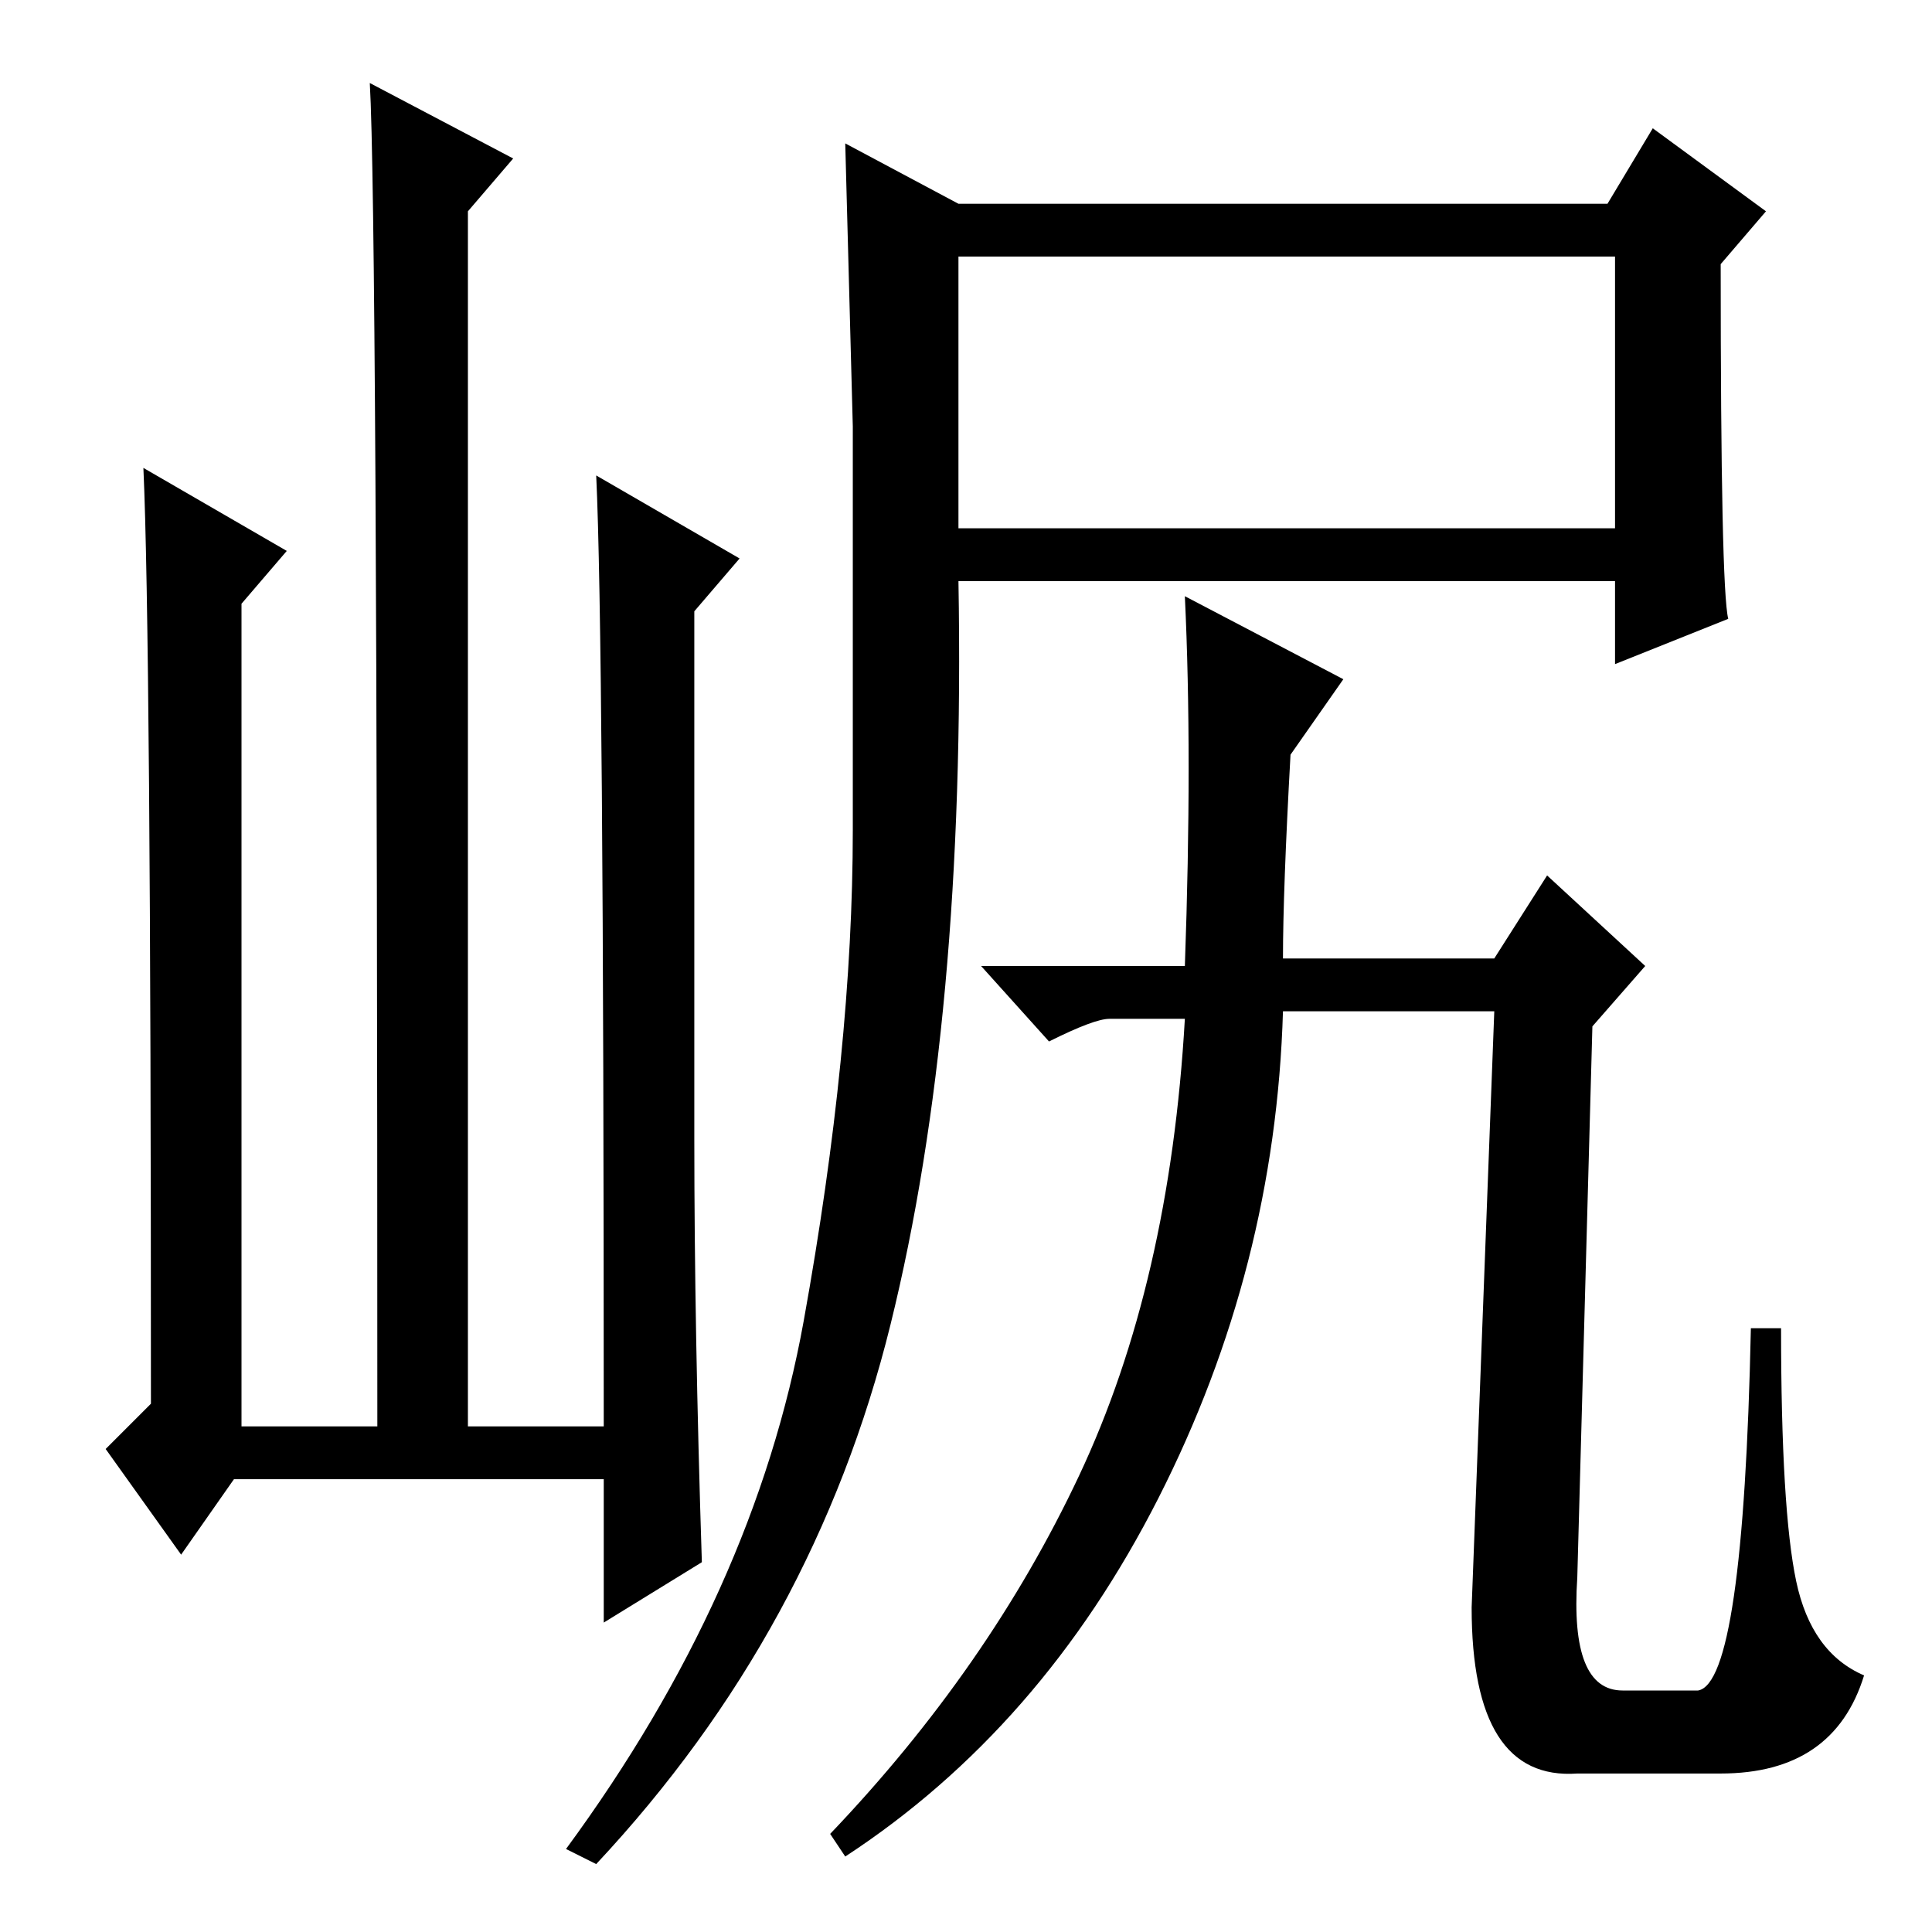 <?xml version="1.0" standalone="no"?>
<!DOCTYPE svg PUBLIC "-//W3C//DTD SVG 1.1//EN" "http://www.w3.org/Graphics/SVG/1.1/DTD/svg11.dtd" >
<svg xmlns="http://www.w3.org/2000/svg" xmlns:xlink="http://www.w3.org/1999/xlink" version="1.1" viewBox="0 -36 256 256">
  <g transform="matrix(1 0 0 -1 0 220)">
   <path fill="currentColor"
d="M106.5 81q6.5 36 6.5 65v53.5t-1 37.5l15 -8h86l6 10l15 -11l-6 -7q0 -43 1 -47l-15 -6v11h-87q1 -58 -9 -98.5t-39 -71.5l-4 2q25 34 31.5 70zM127 186h87v36h-87v-36zM236 80q0 -24 2 -33.5t9 -12.5q-4 -13 -19 -13h-19q-14 -1 -14 22l3 79h-28q-1 -34 -16.5 -64.5
t-41.5 -47.5l-2 3q21 22 33 47.5t14 60.5h-10q-2 0 -8 -3l-9 10h27q1 28 0 49l21 -11l-7 -10q-1 -18 -1 -27h28l7 11l13 -12l-7 -8l-2 -73q-1 -15 6 -15h10q6 1 7 48h4zM31 60l-7 -10l-10 14l6 6q0 102 -1 124l19 -11l-6 -7v-109h18q0 161 -1 178l19 -10l-6 -7v-161h18
q0 105 -1 126l19 -11l-6 -7v-70q0 -25 1 -56l-13 -8v19h-49z" />
  </g>

</svg>
